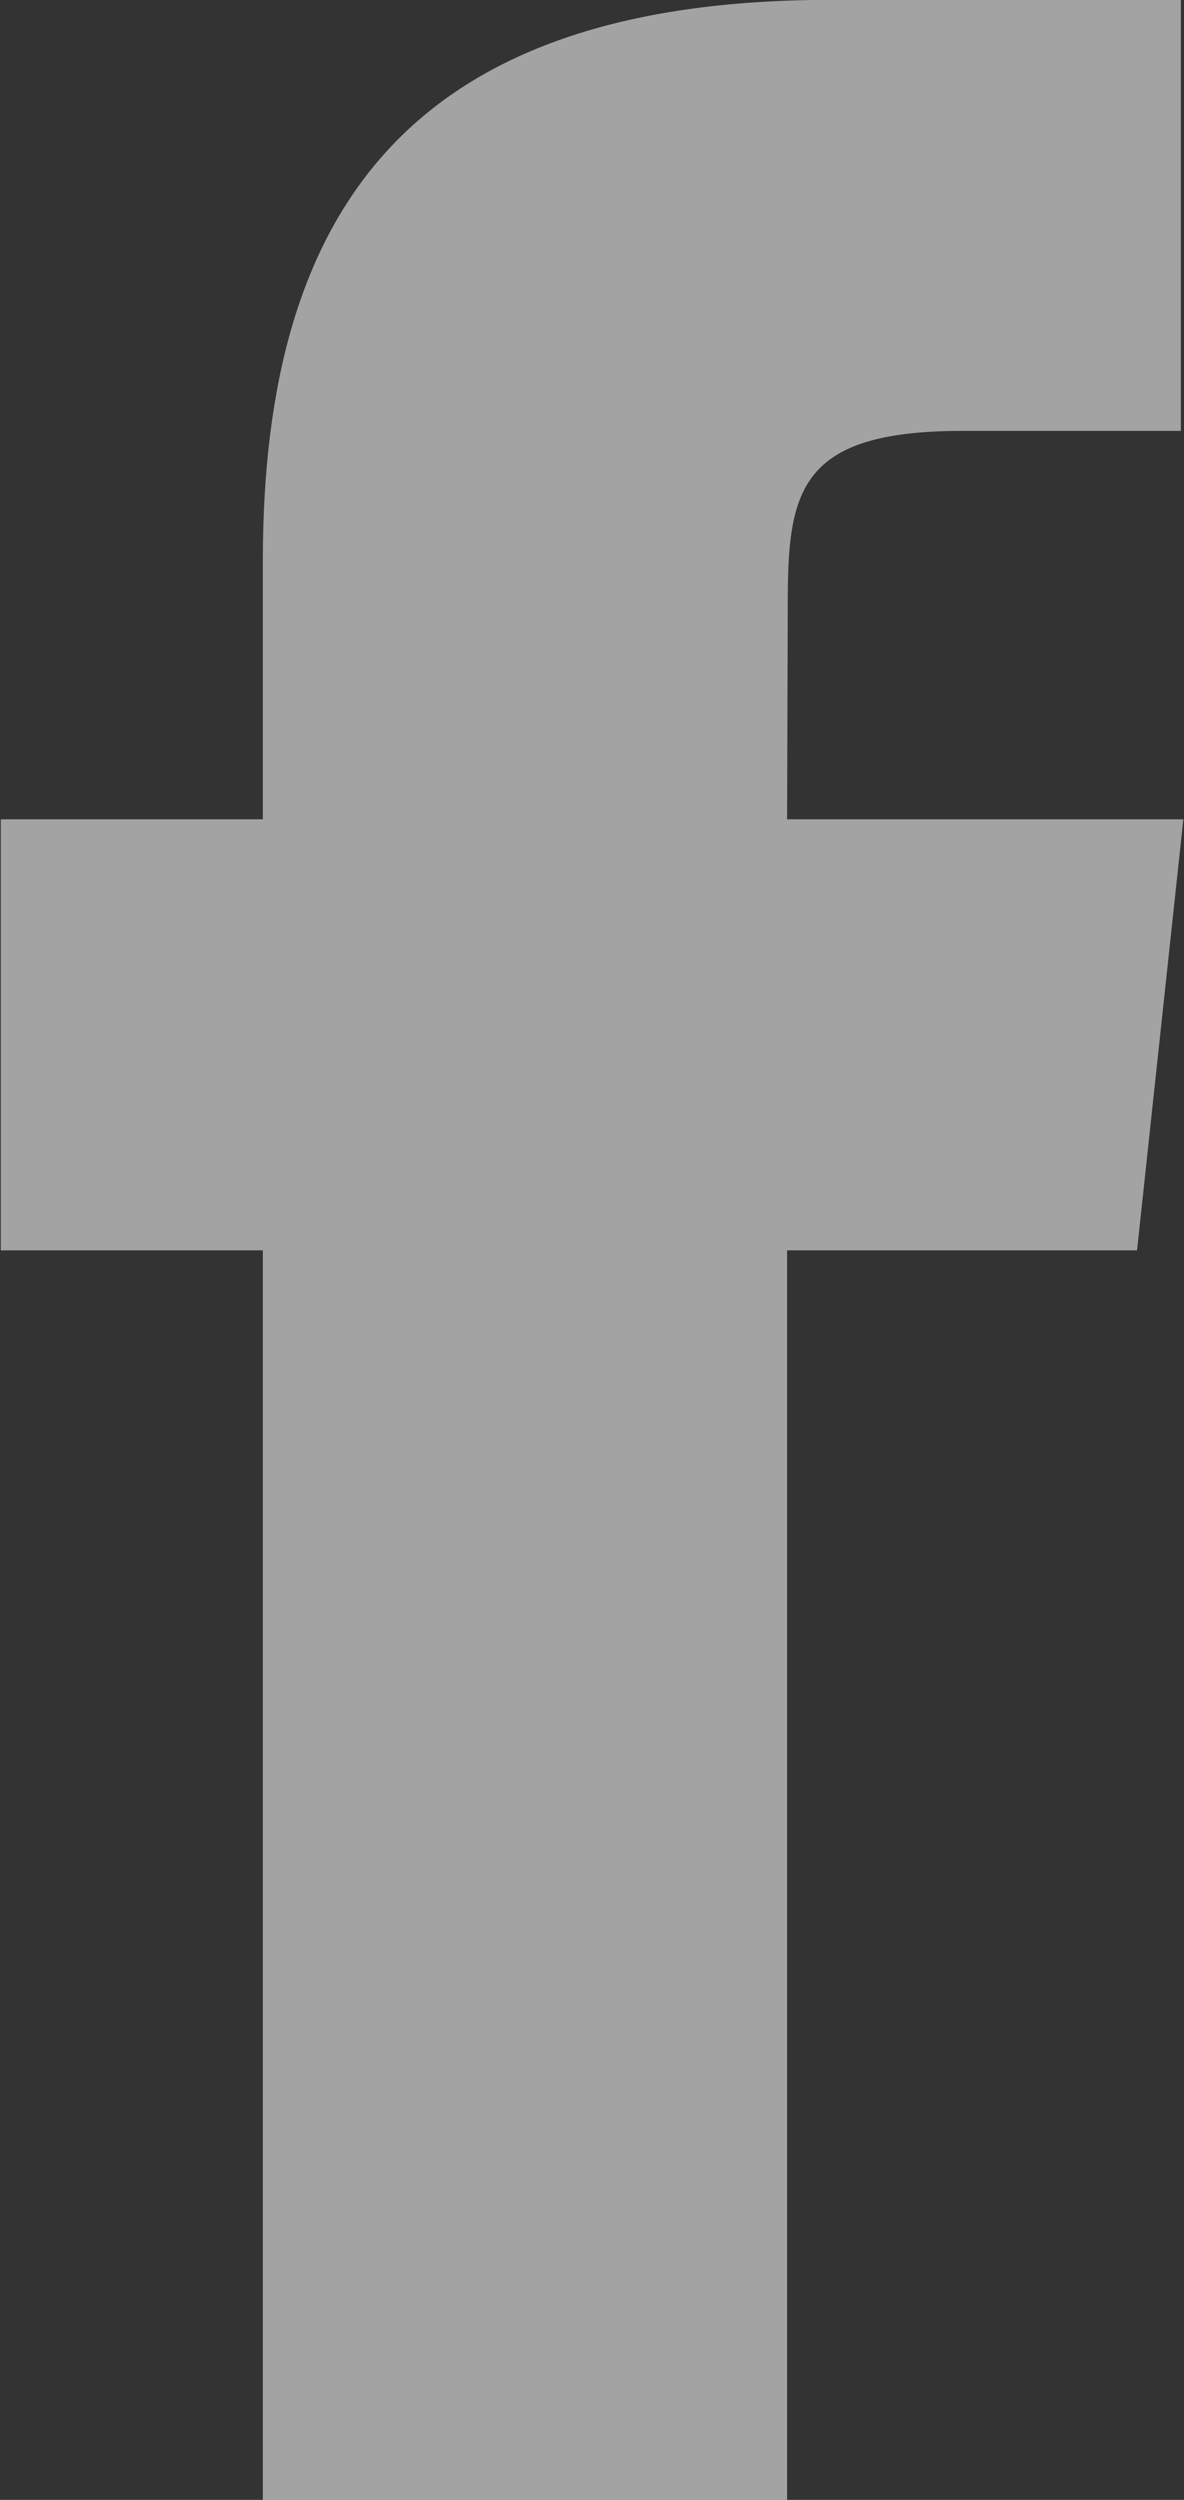 <svg xmlns="http://www.w3.org/2000/svg" xmlns:xlink="http://www.w3.org/1999/xlink" preserveAspectRatio="xMidYMid" width="9" height="19" viewBox="0 0 9 19">
  <rect x="0" y="0" width="9" height="19" fill="#333333" stroke="none"/>
  <defs>
    <style>

      .cls-2 {
        fill: #ffffff;
        opacity: 0.55;
      }
    </style>
  </defs>
  <path d="M5.983,19.008 C5.983,19.008 1.998,19.008 1.998,19.008 C1.998,19.008 1.998,9.503 1.998,9.503 C1.998,9.503 0.006,9.503 0.006,9.503 C0.006,9.503 0.006,6.227 0.006,6.227 C0.006,6.227 1.998,6.227 1.998,6.227 C1.998,6.227 1.998,4.260 1.998,4.260 C1.998,1.589 3.122,-0.001 6.316,-0.001 C6.316,-0.001 8.976,-0.001 8.976,-0.001 C8.976,-0.001 8.976,3.275 8.976,3.275 C8.976,3.275 7.315,3.275 7.315,3.275 C6.070,3.275 5.988,3.733 5.988,4.588 C5.988,4.588 5.983,6.227 5.983,6.227 C5.983,6.227 8.995,6.227 8.995,6.227 C8.995,6.227 8.643,9.503 8.643,9.503 C8.643,9.503 5.983,9.503 5.983,9.503 C5.983,9.503 5.983,19.008 5.983,19.008 Z" id="path-1" class="cls-2" fill-rule="evenodd"/>
</svg>
